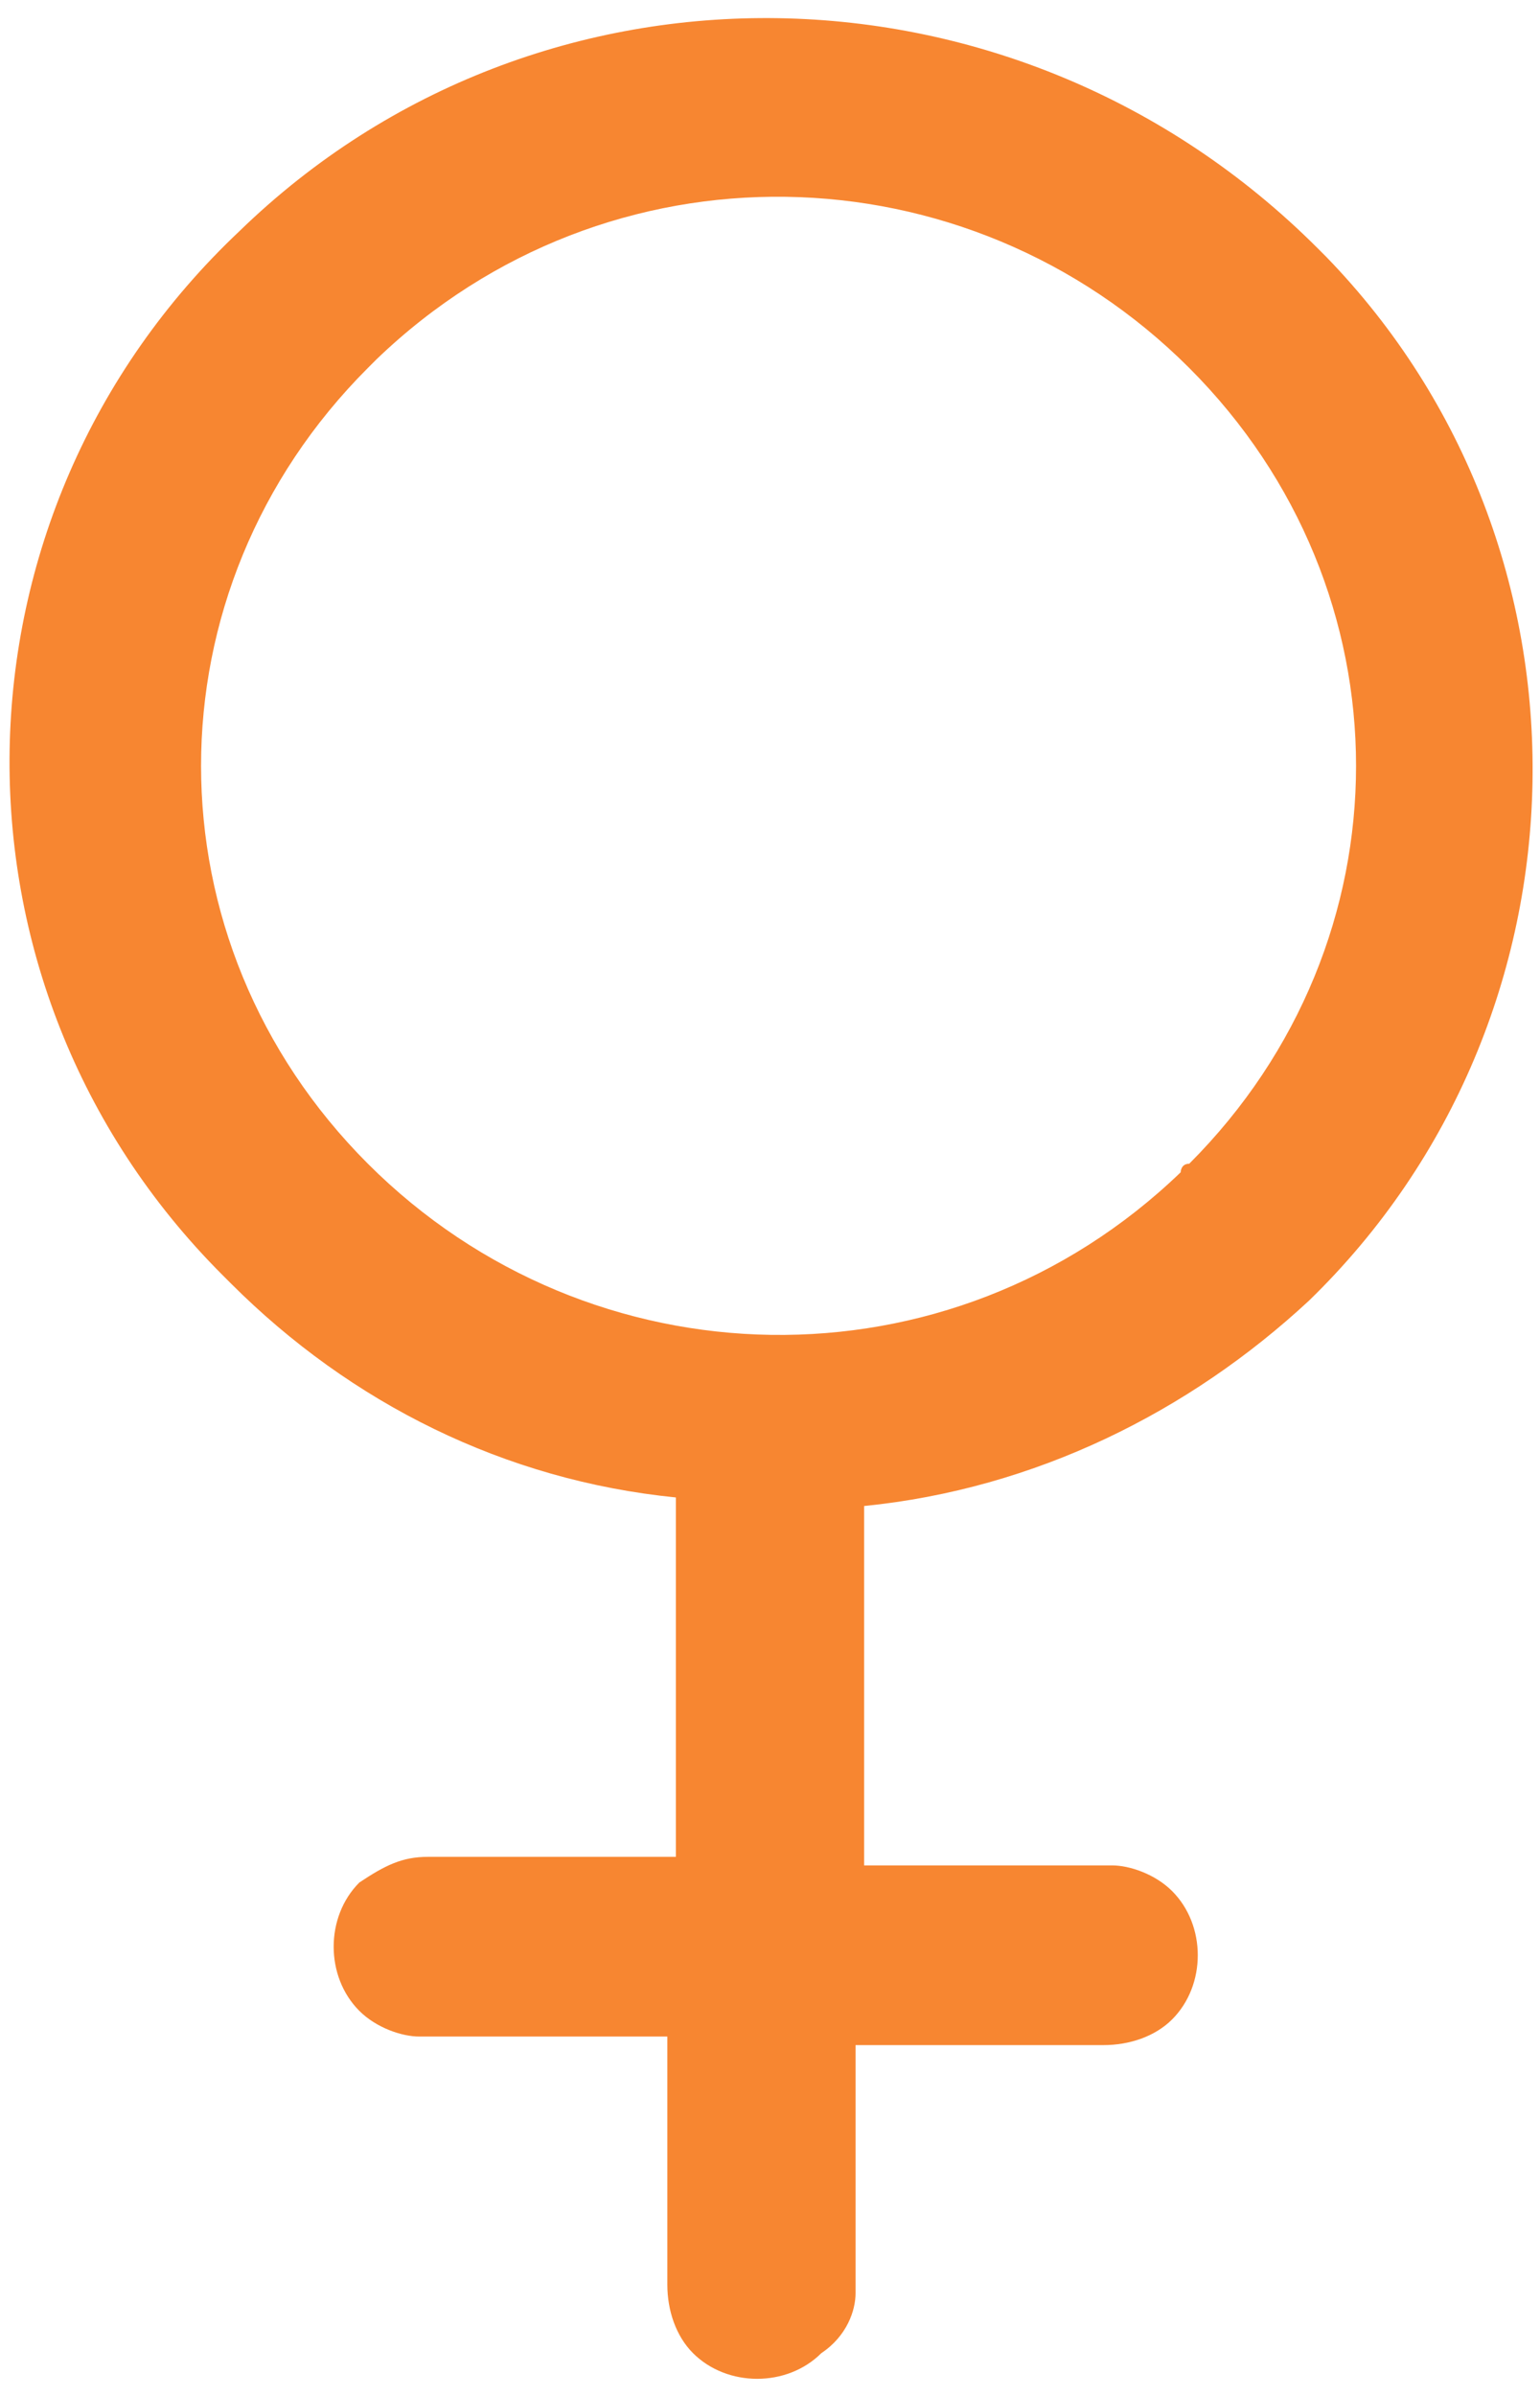 <?xml version="1.0" encoding="utf-8"?>
<!-- Generator: Adobe Illustrator 22.1.0, SVG Export Plug-In . SVG Version: 6.00 Build 0)  -->
<svg version="1.1" id="Layer_1" xmlns="http://www.w3.org/2000/svg" xmlns:xlink="http://www.w3.org/1999/xlink" x="0px" y="0px"
	 viewBox="0 0 18 28" style="enable-background:new 0 0 18 28;" xml:space="preserve">
<style type="text/css">
	.st0{fill:#F78631;}
</style>
<path id="_-e-Shape_1_copy_2" class="st0" d="M2.8,2.7C-0.7,6-0.8,11.5,2.6,14.9c0,0,0.1,0.1,0.1,0.1c1.4,1.4,3.2,2.3,5.2,2.5l0,4.2
	l-2.9,0c-0.3,0-0.5,0.1-0.8,0.3c-0.4,0.4-0.4,1.1,0,1.5c0,0,0,0,0,0c0.2,0.2,0.5,0.3,0.7,0.3l2.9,0l0,2.9c0,0.3,0.1,0.6,0.3,0.8
	c0.4,0.4,1.1,0.4,1.5,0C9.9,27.3,10,27,10,26.8l0-2.9l2.9,0c0.3,0,0.6-0.1,0.8-0.3c0.4-0.4,0.4-1.1,0-1.5c0,0,0,0,0,0
	c-0.2-0.2-0.5-0.3-0.7-0.3l-2.9,0l0-4.2c2-0.2,3.8-1.1,5.2-2.4c3.4-3.3,3.5-8.8,0.2-12.2c0,0-0.1-0.1-0.1-0.1
	C11.9-0.6,6.3-0.7,2.8,2.7z M13.8,13.7c-2.7,2.6-6.9,2.5-9.5-0.1c-2.6-2.6-2.6-6.7,0-9.3c0,0,0.1-0.1,0.1-0.1
	c2.7-2.6,6.9-2.5,9.5,0.1c2.6,2.6,2.6,6.7,0,9.3C13.8,13.6,13.8,13.7,13.8,13.7z"/>
</svg>
